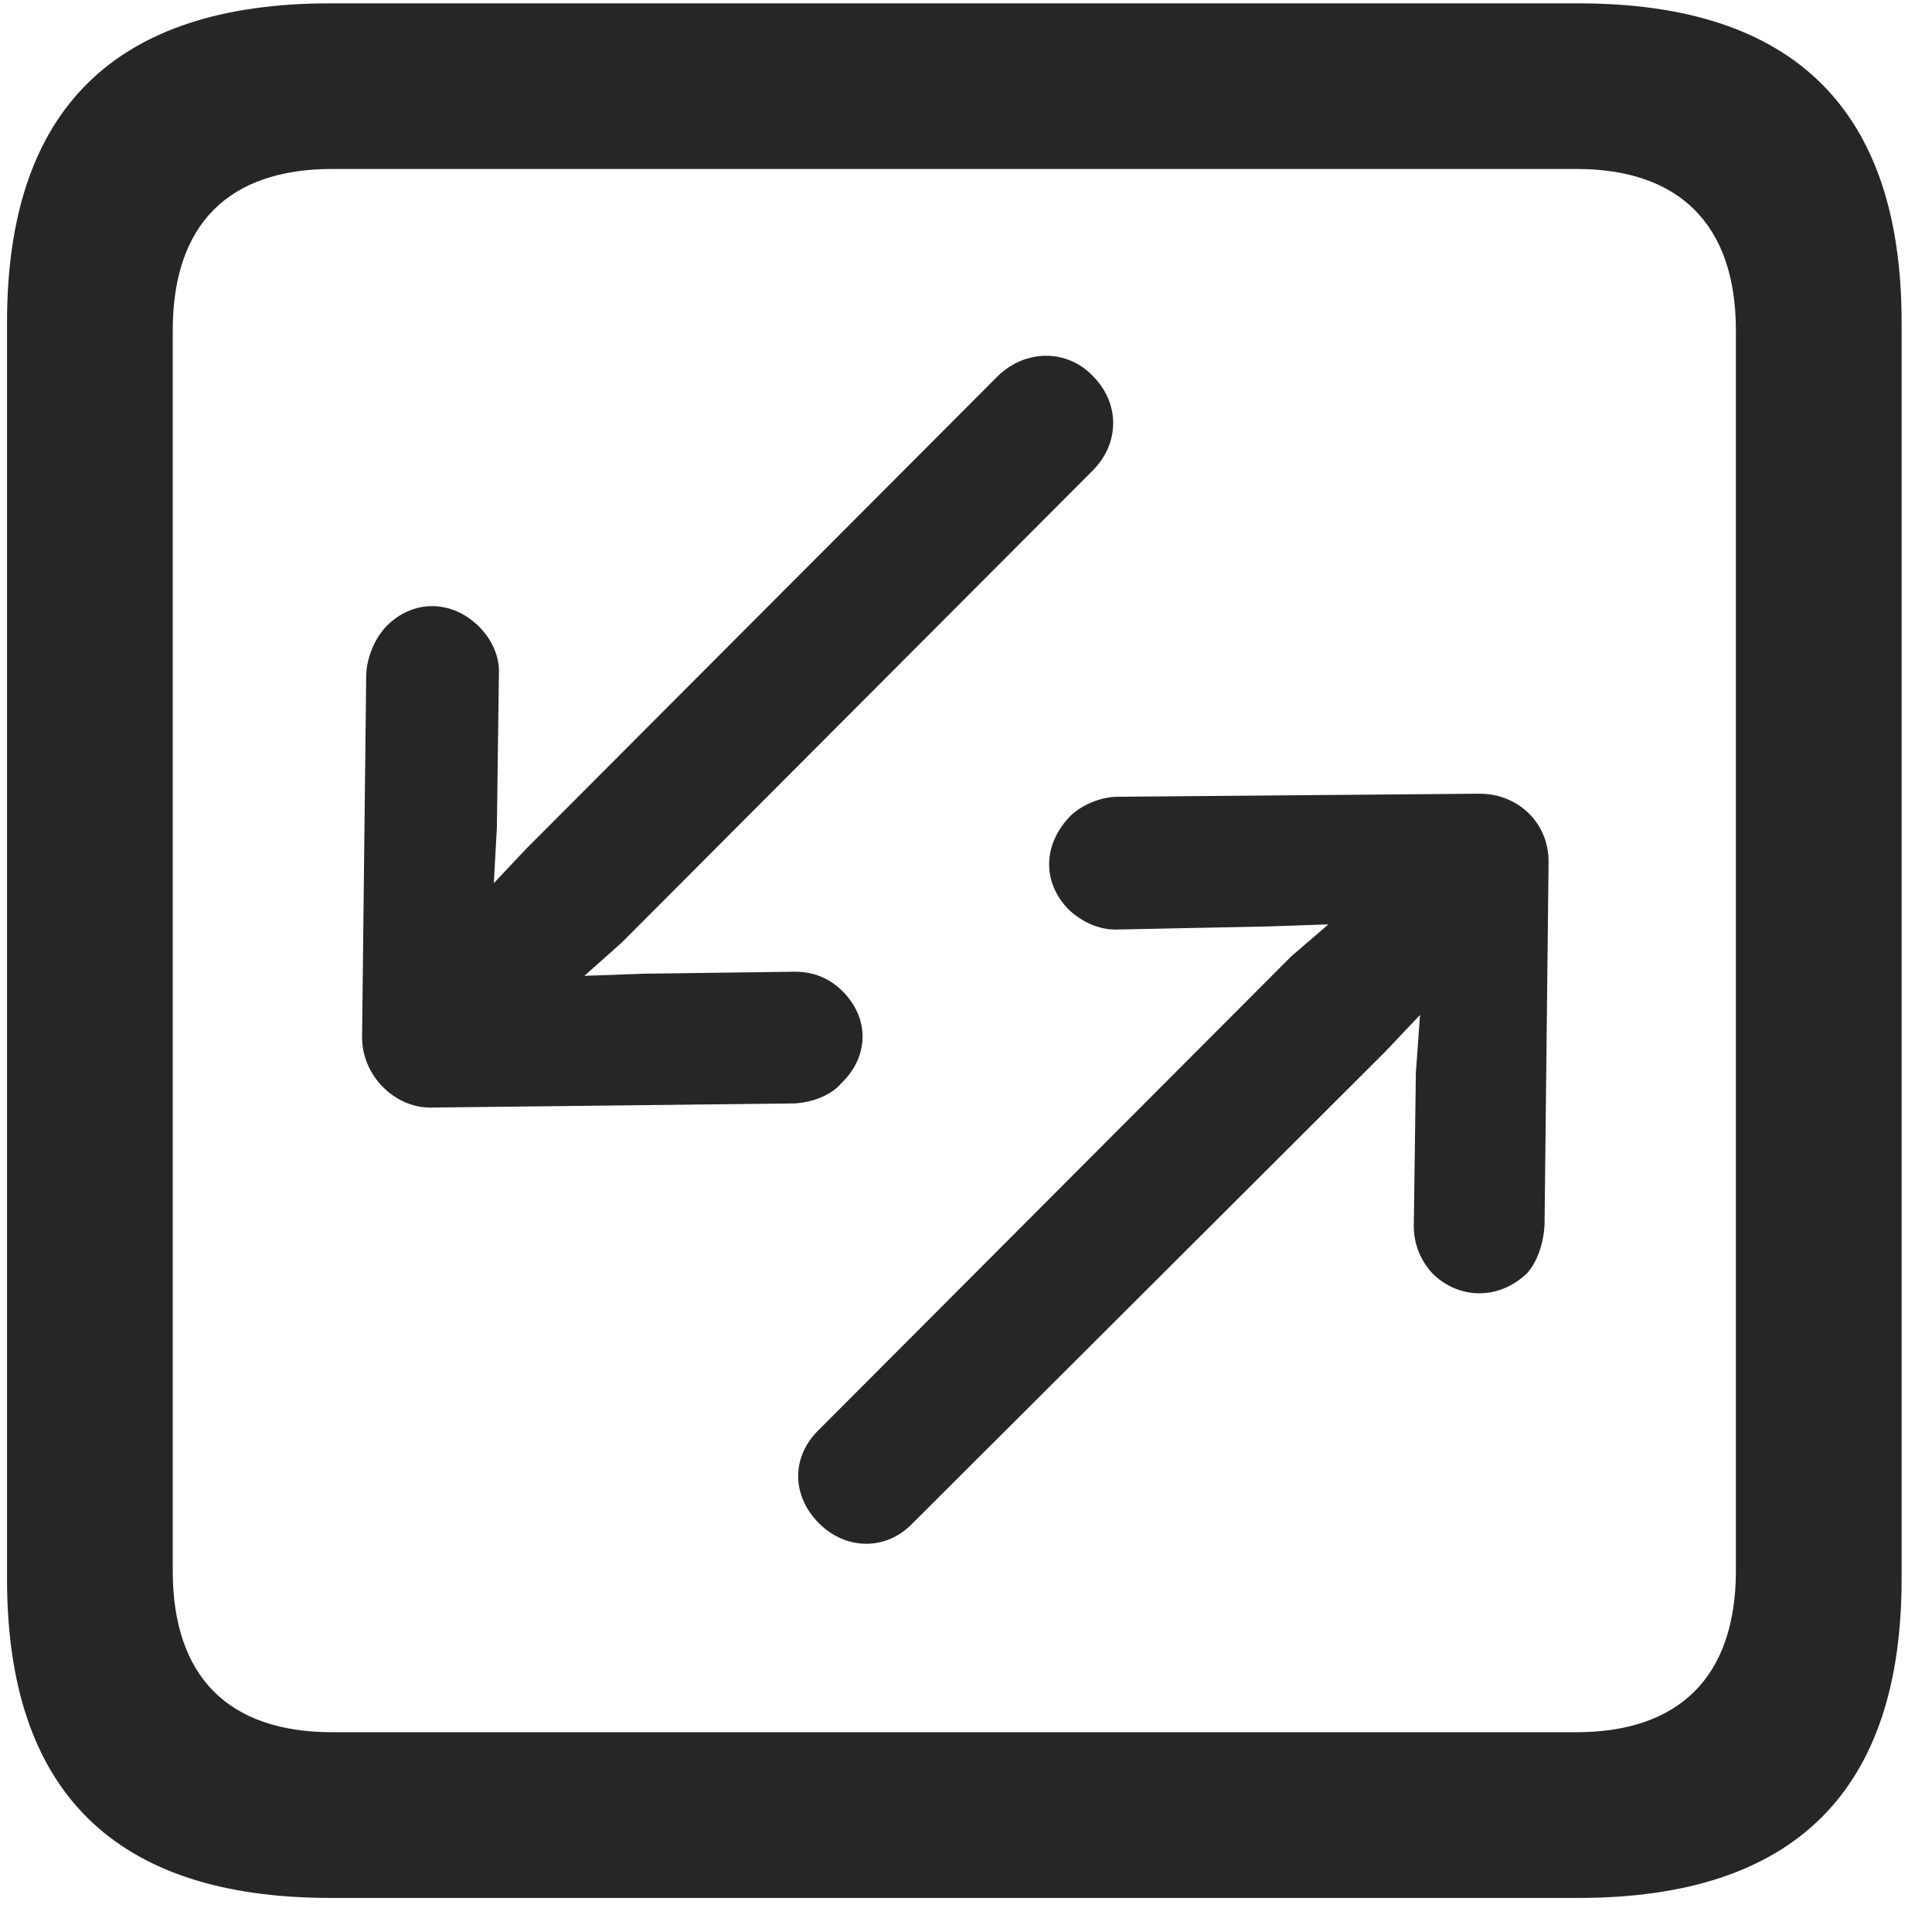 <svg width="22" height="22" viewBox="0 0 22 22" fill="none" xmlns="http://www.w3.org/2000/svg">
<g clip-path="url(#clip0_2207_23821)">
<path d="M3.76 21.612H17.974C20.435 21.612 21.654 20.393 21.654 17.979V3.67C21.654 1.256 20.435 0.038 17.974 0.038H3.76C1.31 0.038 0.08 1.245 0.08 3.67V17.979C0.08 20.405 1.31 21.612 3.76 21.612ZM3.783 19.725C2.611 19.725 1.967 19.104 1.967 17.885V3.764C1.967 2.545 2.611 1.924 3.783 1.924H17.951C19.111 1.924 19.767 2.545 19.767 3.764V17.885C19.767 19.104 19.111 19.725 17.951 19.725H3.783Z" fill="black" fill-opacity="0.85"/>
<path d="M4.123 11.815C4.123 12.249 4.498 12.624 4.92 12.612L9.045 12.565C9.256 12.553 9.467 12.471 9.584 12.331C9.9 12.026 9.9 11.592 9.595 11.288C9.443 11.135 9.256 11.065 9.056 11.065L7.322 11.088L6.654 11.112L7.076 10.737L12.443 5.358C12.748 5.053 12.759 4.596 12.443 4.28C12.15 3.975 11.681 3.975 11.365 4.28L5.998 9.659L5.623 10.057L5.658 9.424L5.681 7.678C5.693 7.479 5.599 7.28 5.459 7.139C5.142 6.823 4.697 6.823 4.392 7.139C4.263 7.28 4.17 7.502 4.17 7.702L4.123 11.815ZM17.634 9.811C17.634 9.366 17.283 9.038 16.849 9.038L12.724 9.073C12.537 9.073 12.314 9.166 12.185 9.295C11.869 9.624 11.869 10.057 12.174 10.362C12.326 10.502 12.513 10.585 12.701 10.585L14.459 10.549L15.127 10.526L14.705 10.889L9.326 16.28C9.01 16.584 9.01 17.03 9.326 17.346C9.631 17.651 10.088 17.663 10.392 17.346L15.771 11.979L16.17 11.557L16.123 12.213L16.099 13.96C16.099 14.159 16.17 14.346 16.31 14.499C16.615 14.803 17.072 14.803 17.388 14.499C17.506 14.37 17.576 14.159 17.588 13.948L17.634 9.811Z" fill="black" fill-opacity="0.85"/>
</g>
<defs>
<clipPath id="clip0_2207_23821">
<rect width="21.574" height="21.598" fill="white" transform="translate(0.08 0.014)"/>
</clipPath>
</defs>
</svg>
